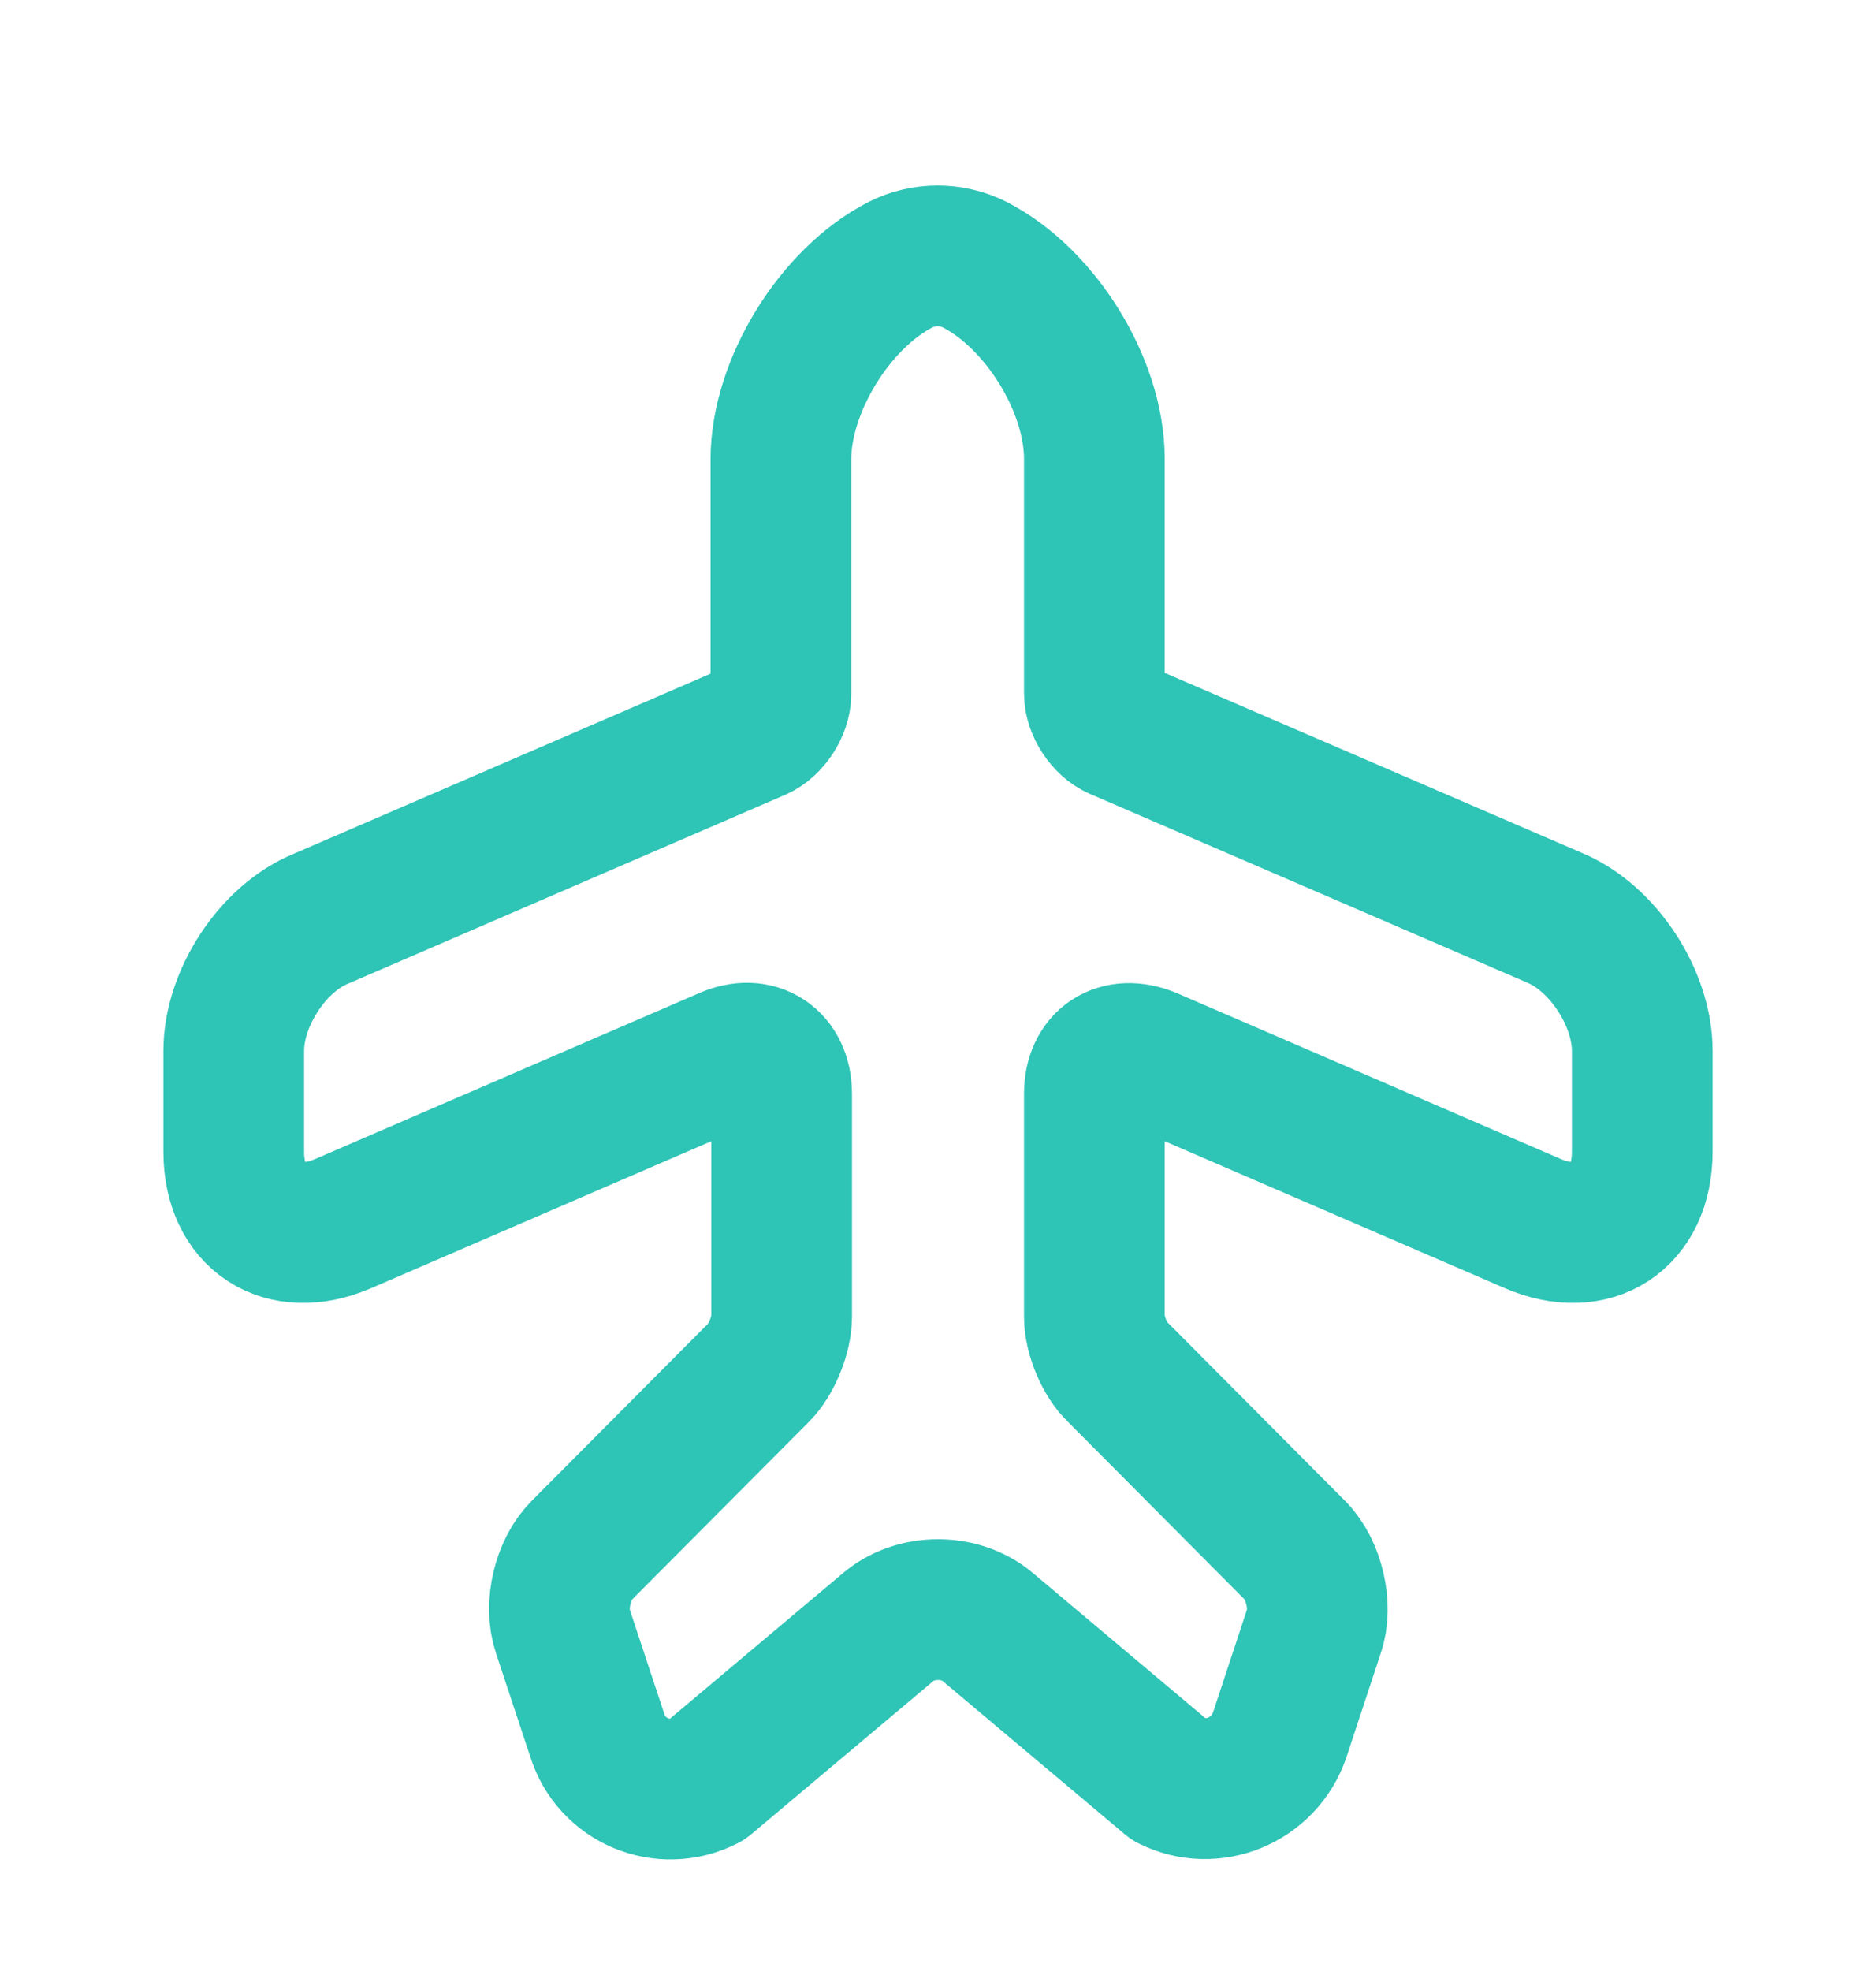 <svg width="20" height="21" viewBox="0 0 20 21" fill="none" xmlns="http://www.w3.org/2000/svg">
<g clip-path="url(#clip0_906_12337)">
<path d="M7.525 18.97L9.467 17.337C9.758 17.087 10.242 17.087 10.533 17.337L12.475 18.97C12.925 19.195 13.475 18.97 13.642 18.487L14.008 17.379C14.1 17.112 14.008 16.72 13.808 16.52L11.917 14.62C11.775 14.487 11.667 14.22 11.667 14.029V11.654C11.667 11.304 11.925 11.137 12.25 11.27L16.342 13.037C16.983 13.312 17.508 12.97 17.508 12.27V11.195C17.508 10.637 17.092 9.995 16.575 9.779L11.917 7.77C11.783 7.712 11.667 7.537 11.667 7.387V4.887C11.667 4.104 11.092 3.179 10.392 2.82C10.142 2.695 9.85 2.695 9.6 2.82C8.9 3.179 8.325 4.112 8.325 4.895V7.395C8.325 7.545 8.208 7.72 8.075 7.779L3.425 9.787C2.908 9.995 2.492 10.637 2.492 11.195V12.27C2.492 12.97 3.017 13.312 3.658 13.037L7.75 11.27C8.067 11.129 8.333 11.304 8.333 11.654V14.029C8.333 14.22 8.225 14.487 8.092 14.62L6.2 16.52C6 16.72 5.908 17.104 6 17.379L6.367 18.487C6.517 18.97 7.067 19.204 7.525 18.97Z" stroke="#2EC4B6" stroke-width="1.5" stroke-linecap="round" stroke-linejoin="round"/>
</g>
<defs>
<clipPath id="clip0_906_12337">
<rect width="20" height="20" fill="white" transform="translate(0 0.896)"/>
</clipPath>
</defs>
</svg>
